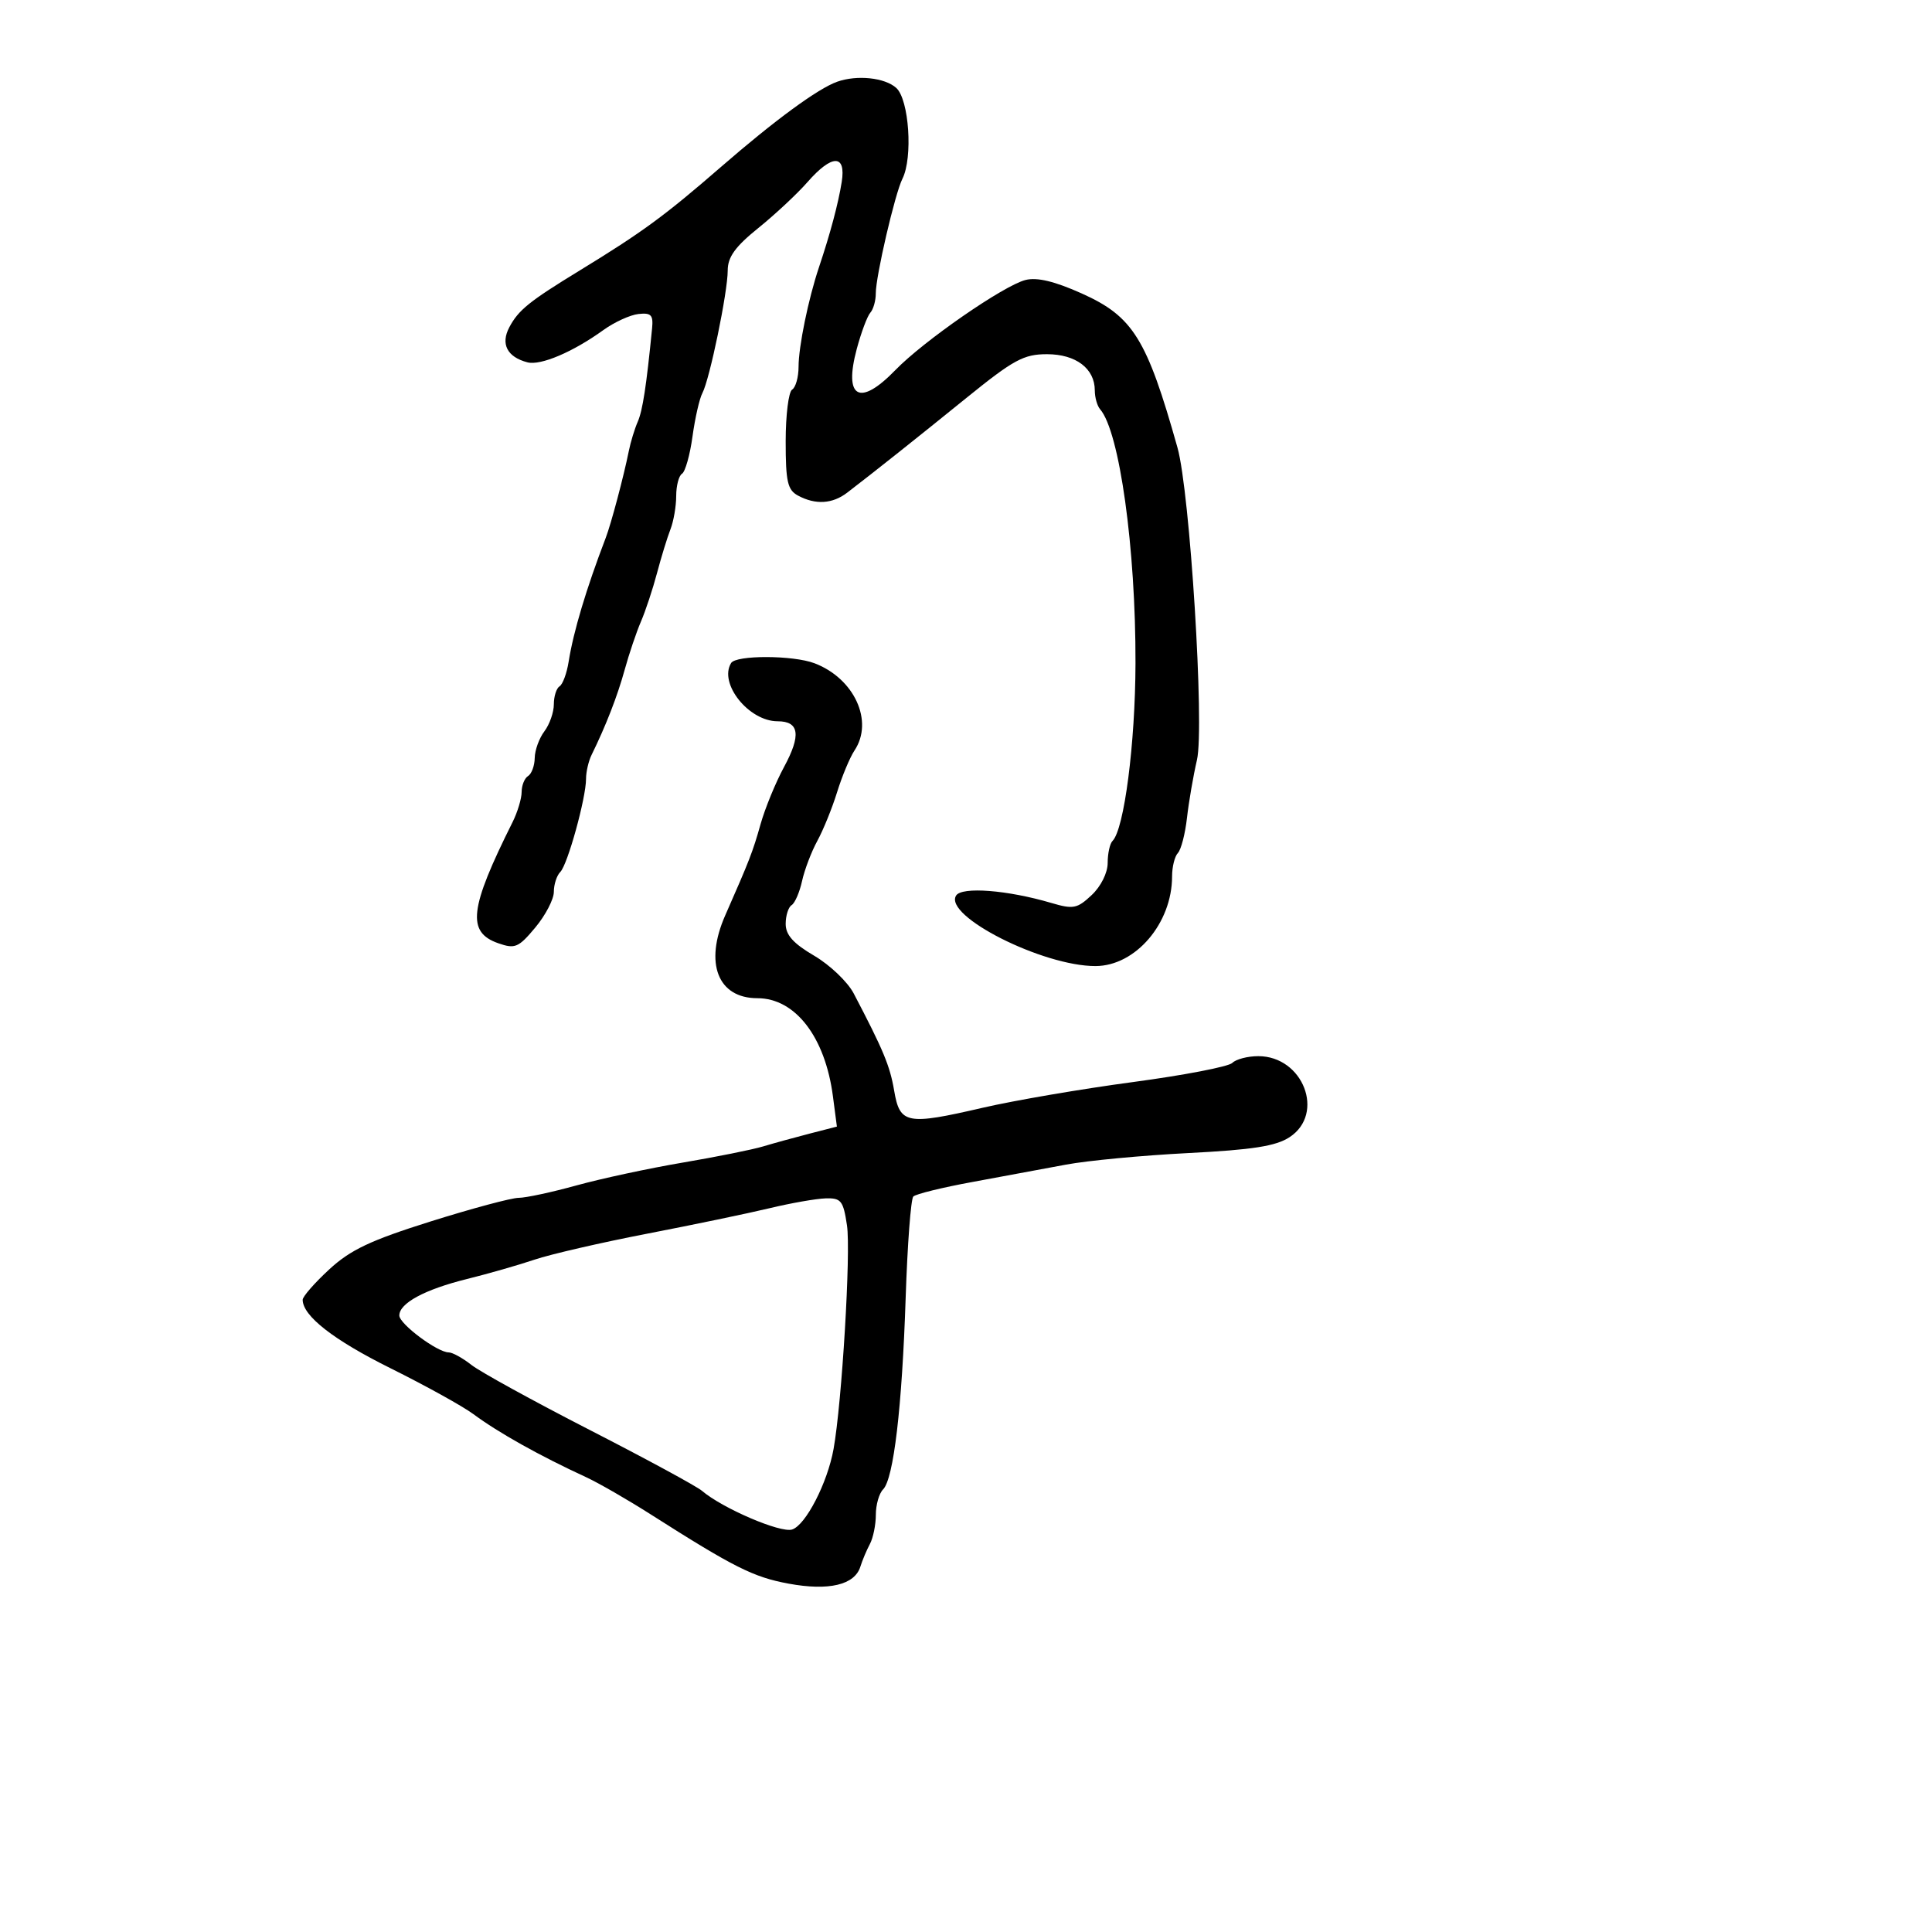 <svg xmlns="http://www.w3.org/2000/svg" width="300" height="300" viewBox="0 0 300 300" version="1.1">
  <defs/>
  <path d="M113.528,102.954 C114.302,101.702 123.15,101.726 126.473,102.99 C132.657,105.341 135.708,111.984 132.69,116.527 C131.969,117.612 130.752,120.525 129.986,123 C129.22,125.475 127.838,128.88 126.916,130.568 C125.994,132.255 124.926,135.062 124.543,136.806 C124.16,138.55 123.431,140.234 122.923,140.548 C122.415,140.861 122,142.174 122,143.464 C122,145.181 123.186,146.505 126.426,148.404 C128.861,149.831 131.619,152.461 132.557,154.249 C137.164,163.04 138.19,165.502 138.842,169.342 C139.726,174.546 140.771,174.75 152.561,172.019 C157.477,170.88 167.98,169.083 175.899,168.025 C183.819,166.967 190.771,165.629 191.349,165.051 C191.927,164.473 193.743,164 195.386,164 C202.353,164 205.806,172.927 200.25,176.576 C198.126,177.972 194.541,178.534 184.5,179.048 C177.35,179.413 168.8,180.223 165.5,180.847 C162.2,181.471 155.677,182.681 151.005,183.536 C146.332,184.391 142.198,185.408 141.818,185.795 C141.438,186.183 140.904,193.25 140.632,201.5 C140.07,218.543 138.762,229.638 137.121,231.279 C136.504,231.896 136,233.666 136,235.214 C136,236.761 135.583,238.809 135.073,239.764 C134.563,240.719 133.9,242.294 133.599,243.265 C132.717,246.107 128.695,247.061 122.455,245.907 C116.974,244.894 113.971,243.385 101,235.127 C97.425,232.851 92.925,230.261 91,229.372 C83.749,226.024 77.424,222.484 73.5,219.579 C71.85,218.357 66.072,215.159 60.659,212.471 C51.785,208.065 47,204.335 47,201.825 C47,201.327 48.851,199.21 51.114,197.121 C54.417,194.071 57.523,192.601 66.879,189.661 C73.287,187.648 79.432,186 80.535,186 C81.638,186 85.681,185.132 89.52,184.07 C93.359,183.009 100.775,181.415 106,180.529 C111.225,179.643 116.85,178.512 118.5,178.015 C120.15,177.519 123.402,176.623 125.726,176.024 L129.953,174.936 L129.334,170.218 C128.128,161.018 123.49,155 117.606,155 C111.46,155 109.344,149.562 112.608,142.151 C116.381,133.585 116.887,132.281 118.093,128 C118.791,125.525 120.43,121.527 121.736,119.115 C124.422,114.156 124.124,112 120.754,112 C116.265,112 111.57,106.122 113.528,102.954 Z M130,12.69 C133.078,11.598 137.401,12.053 139.171,13.655 C141.163,15.457 141.774,24.491 140.125,27.764 C138.975,30.046 135.981,42.93 135.992,45.55 C135.996,46.677 135.616,48.027 135.147,48.55 C134.679,49.072 133.73,51.602 133.04,54.171 C130.981,61.832 133.473,63.203 139.031,57.468 C143.424,52.935 155.866,44.323 159.246,43.474 C161.035,43.025 163.769,43.682 167.977,45.57 C175.938,49.143 178.08,52.592 182.837,69.5 C184.777,76.393 187.052,112.865 185.863,118 C185.29,120.475 184.593,124.525 184.314,127 C184.034,129.475 183.4,131.928 182.903,132.45 C182.406,132.973 182,134.605 182,136.078 C182,143.356 176.339,149.993 170.115,150.01 C161.932,150.033 146.501,142.234 148.459,139.066 C149.335,137.649 156.44,138.2 163.263,140.214 C166.657,141.215 167.27,141.095 169.513,138.988 C170.953,137.635 172,135.532 172,133.992 C172,132.53 172.337,130.996 172.749,130.585 C174.564,128.77 176.286,115.464 176.319,103 C176.367,85.172 173.839,67.015 170.826,63.55 C170.372,63.028 170,61.713 170,60.629 C170,57.224 167.063,55 162.568,55 C158.97,55 157.389,55.857 150.112,61.75 C142.162,68.188 135.8,73.244 131.547,76.503 C129.261,78.255 126.641,78.413 123.934,76.965 C122.289,76.084 122,74.822 122,68.524 C122,64.451 122.45,60.84 123,60.5 C123.55,60.16 124,58.565 124,56.955 C124,53.827 125.52,46.414 127.169,41.5 C128.928,36.259 130.17,31.599 130.702,28.25 C131.392,23.909 129.196,23.924 125.377,28.286 C123.795,30.094 120.362,33.298 117.75,35.407 C114.159,38.305 113,39.914 113,41.998 C113,45.357 110.2,58.908 109.065,61.04 C108.614,61.887 107.923,64.924 107.529,67.789 C107.135,70.654 106.405,73.25 105.906,73.558 C105.408,73.866 105,75.42 105,77.012 C105,78.604 104.597,80.94 104.104,82.203 C103.611,83.466 102.672,86.525 102.017,89 C101.361,91.475 100.243,94.85 99.532,96.5 C98.821,98.15 97.682,101.525 97,104 C95.869,108.105 94.087,112.687 91.853,117.236 C91.384,118.191 91,119.857 91,120.938 C91,123.918 88.142,134.258 87.004,135.396 C86.452,135.948 86,137.339 86,138.488 C86,139.636 84.705,142.127 83.121,144.024 C80.513,147.148 79.974,147.377 77.371,146.467 C72.45,144.746 72.881,141.089 79.586,127.669 C80.364,126.112 81,124.001 81,122.978 C81,121.955 81.45,120.84 82,120.5 C82.55,120.16 83.014,118.896 83.032,117.691 C83.049,116.486 83.724,114.626 84.532,113.559 C85.339,112.491 86,110.605 86,109.368 C86,108.13 86.4,106.871 86.89,106.568 C87.379,106.266 88.012,104.552 88.296,102.759 C89.041,98.067 91.024,91.448 94.064,83.5 C94.901,81.312 96.854,73.956 97.649,70 C97.925,68.625 98.543,66.6 99.023,65.5 C99.79,63.743 100.368,59.982 101.254,51 C101.459,48.912 101.112,48.542 99.145,48.757 C97.849,48.898 95.392,50.023 93.683,51.257 C88.967,54.662 83.941,56.797 81.899,56.263 C78.752,55.44 77.708,53.416 79.089,50.814 C80.512,48.134 82.165,46.8 90.017,42 C99.759,36.044 103.209,33.515 112,25.881 C120.329,18.648 127.014,13.75 130,12.69 Z M119.5,187.61 C116.2,188.403 107.65,190.183 100.5,191.564 C93.35,192.946 85.475,194.761 83,195.598 C80.525,196.435 75.802,197.788 72.505,198.605 C65.947,200.231 61.996,202.364 62.007,204.273 C62.014,205.587 67.925,210 69.677,210 C70.256,210 71.845,210.877 73.207,211.948 C74.569,213.019 82.842,217.567 91.592,222.054 C100.341,226.541 108.175,230.788 109,231.492 C112.184,234.209 121.188,238.075 122.994,237.502 C125.107,236.831 128.489,230.267 129.436,225 C130.733,217.787 132.136,194.396 131.519,190.278 C130.942,186.431 130.607,186.008 128.189,186.084 C126.71,186.13 122.8,186.817 119.5,187.61 Z"/>
</svg>

